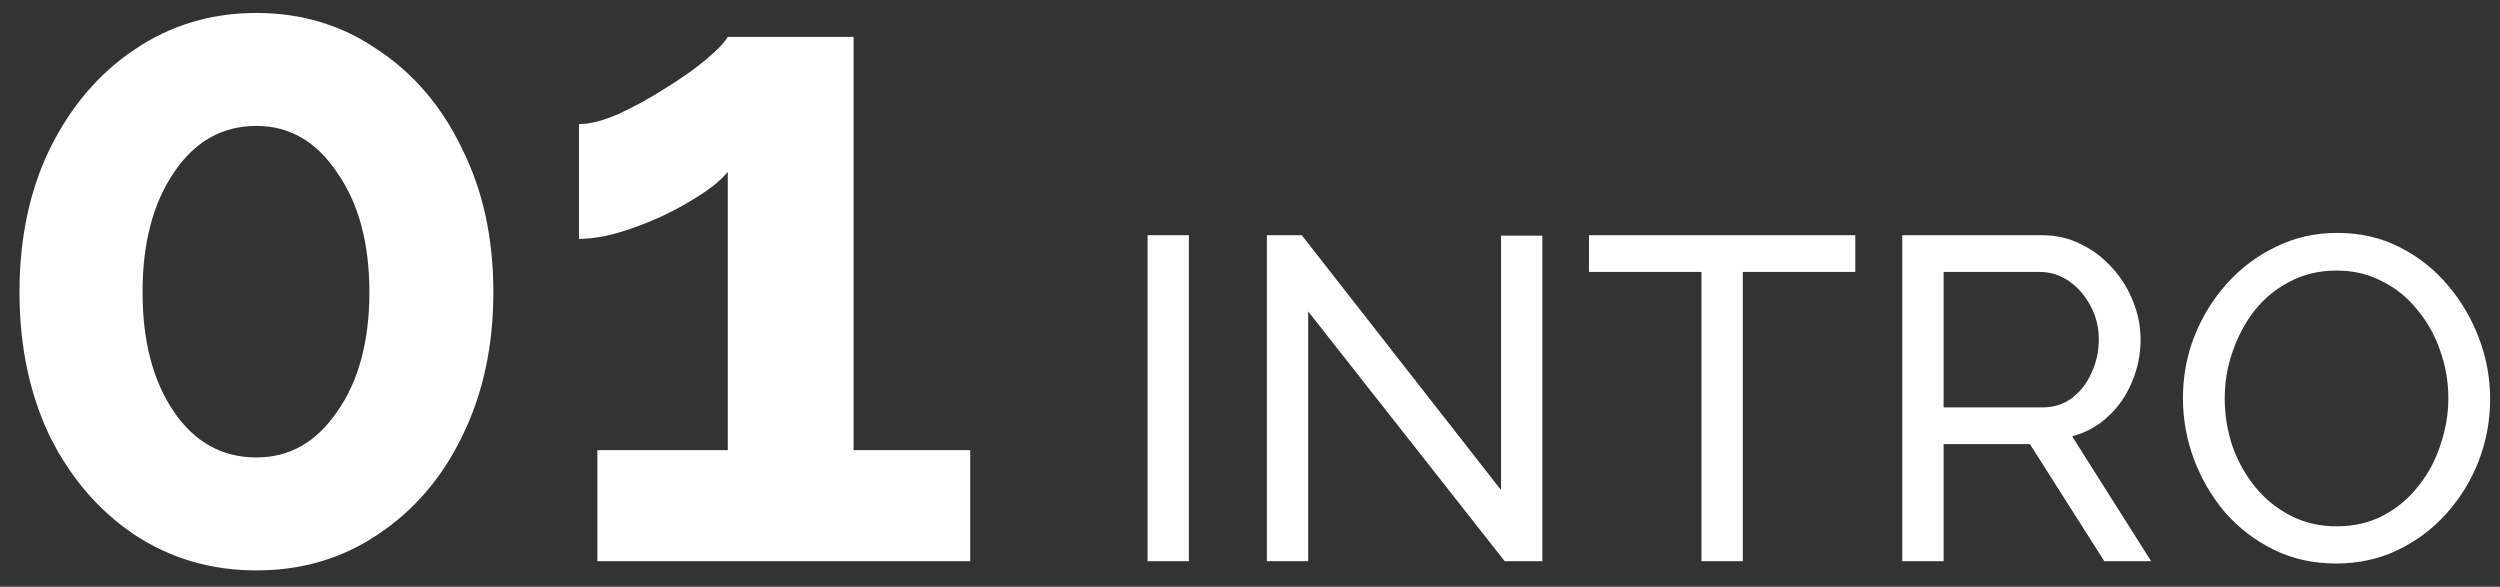 <svg width="98" height="23" viewBox="0 0 98 23" fill="none" xmlns="http://www.w3.org/2000/svg">
<rect x="0" y="0" width="98" height="23" fill="#333333" stroke="none"/>
<path d="M19.34 11.452C19.34 13.564 18.932 15.448 18.116 17.104C17.324 18.736 16.22 20.02 14.804 20.956C13.412 21.892 11.828 22.36 10.052 22.36C8.276 22.36 6.68 21.892 5.264 20.956C3.872 20.02 2.768 18.736 1.952 17.104C1.16 15.448 0.764 13.564 0.764 11.452C0.764 9.34 1.16 7.468 1.952 5.836C2.768 4.18 3.872 2.884 5.264 1.948C6.68 0.988 8.276 0.508 10.052 0.508C11.828 0.508 13.412 0.988 14.804 1.948C16.22 2.884 17.324 4.18 18.116 5.836C18.932 7.468 19.34 9.34 19.34 11.452ZM14.48 11.452C14.48 9.532 14.06 7.972 13.22 6.772C12.404 5.548 11.348 4.936 10.052 4.936C8.708 4.936 7.628 5.548 6.812 6.772C5.996 7.972 5.588 9.532 5.588 11.452C5.588 13.372 5.996 14.932 6.812 16.132C7.628 17.332 8.708 17.932 10.052 17.932C11.348 17.932 12.404 17.332 13.22 16.132C14.06 14.932 14.48 13.372 14.48 11.452ZM38.033 17.644V22H23.417V17.644H28.529V6.736C28.241 7.096 27.749 7.48 27.053 7.888C26.381 8.296 25.637 8.644 24.821 8.932C24.029 9.22 23.321 9.364 22.697 9.364V4.864C23.129 4.864 23.645 4.732 24.245 4.468C24.869 4.18 25.481 3.844 26.081 3.46C26.705 3.076 27.233 2.704 27.665 2.344C28.121 1.96 28.409 1.66 28.529 1.444H33.461V17.644H38.033ZM44.985 22V9.22H46.605V22H44.985ZM51.281 12.208V22H49.661V9.22H51.029L58.841 19.21V9.238H60.461V22H58.985L51.281 12.208ZM72.728 10.66H68.318V22H66.698V10.66H62.288V9.22H72.728V10.66ZM74.569 22V9.22H80.041C80.605 9.22 81.121 9.34 81.589 9.58C82.057 9.808 82.465 10.12 82.813 10.516C83.161 10.9 83.431 11.338 83.623 11.83C83.815 12.31 83.911 12.802 83.911 13.306C83.911 13.894 83.797 14.452 83.569 14.98C83.353 15.508 83.041 15.958 82.633 16.33C82.237 16.702 81.769 16.96 81.229 17.104L84.325 22H82.489L79.573 17.41H76.189V22H74.569ZM76.189 15.97H80.059C80.503 15.97 80.887 15.85 81.211 15.61C81.547 15.358 81.805 15.028 81.985 14.62C82.177 14.212 82.273 13.774 82.273 13.306C82.273 12.826 82.165 12.388 81.949 11.992C81.733 11.584 81.451 11.26 81.103 11.02C80.755 10.78 80.371 10.66 79.951 10.66H76.189V15.97ZM91.583 22.09C90.683 22.09 89.867 21.91 89.135 21.55C88.403 21.19 87.767 20.704 87.227 20.092C86.699 19.468 86.291 18.772 86.003 18.004C85.715 17.224 85.571 16.426 85.571 15.61C85.571 14.758 85.721 13.948 86.021 13.18C86.333 12.4 86.759 11.71 87.299 11.11C87.851 10.498 88.493 10.018 89.225 9.67C89.957 9.31 90.755 9.13 91.619 9.13C92.519 9.13 93.335 9.316 94.067 9.688C94.799 10.06 95.429 10.558 95.957 11.182C96.485 11.806 96.893 12.502 97.181 13.27C97.469 14.038 97.613 14.824 97.613 15.628C97.613 16.48 97.463 17.296 97.163 18.076C96.863 18.844 96.437 19.534 95.885 20.146C95.345 20.746 94.709 21.22 93.977 21.568C93.245 21.916 92.447 22.09 91.583 22.09ZM87.209 15.61C87.209 16.258 87.311 16.888 87.515 17.5C87.731 18.1 88.031 18.634 88.415 19.102C88.799 19.57 89.261 19.942 89.801 20.218C90.341 20.494 90.941 20.632 91.601 20.632C92.285 20.632 92.897 20.488 93.437 20.2C93.977 19.912 94.433 19.528 94.805 19.048C95.189 18.568 95.477 18.028 95.669 17.428C95.873 16.828 95.975 16.222 95.975 15.61C95.975 14.962 95.867 14.338 95.651 13.738C95.447 13.138 95.147 12.604 94.751 12.136C94.367 11.656 93.905 11.284 93.365 11.02C92.837 10.744 92.249 10.606 91.601 10.606C90.917 10.606 90.305 10.75 89.765 11.038C89.225 11.314 88.763 11.692 88.379 12.172C88.007 12.652 87.719 13.192 87.515 13.792C87.311 14.38 87.209 14.986 87.209 15.61Z" fill="white"/>
</svg>
